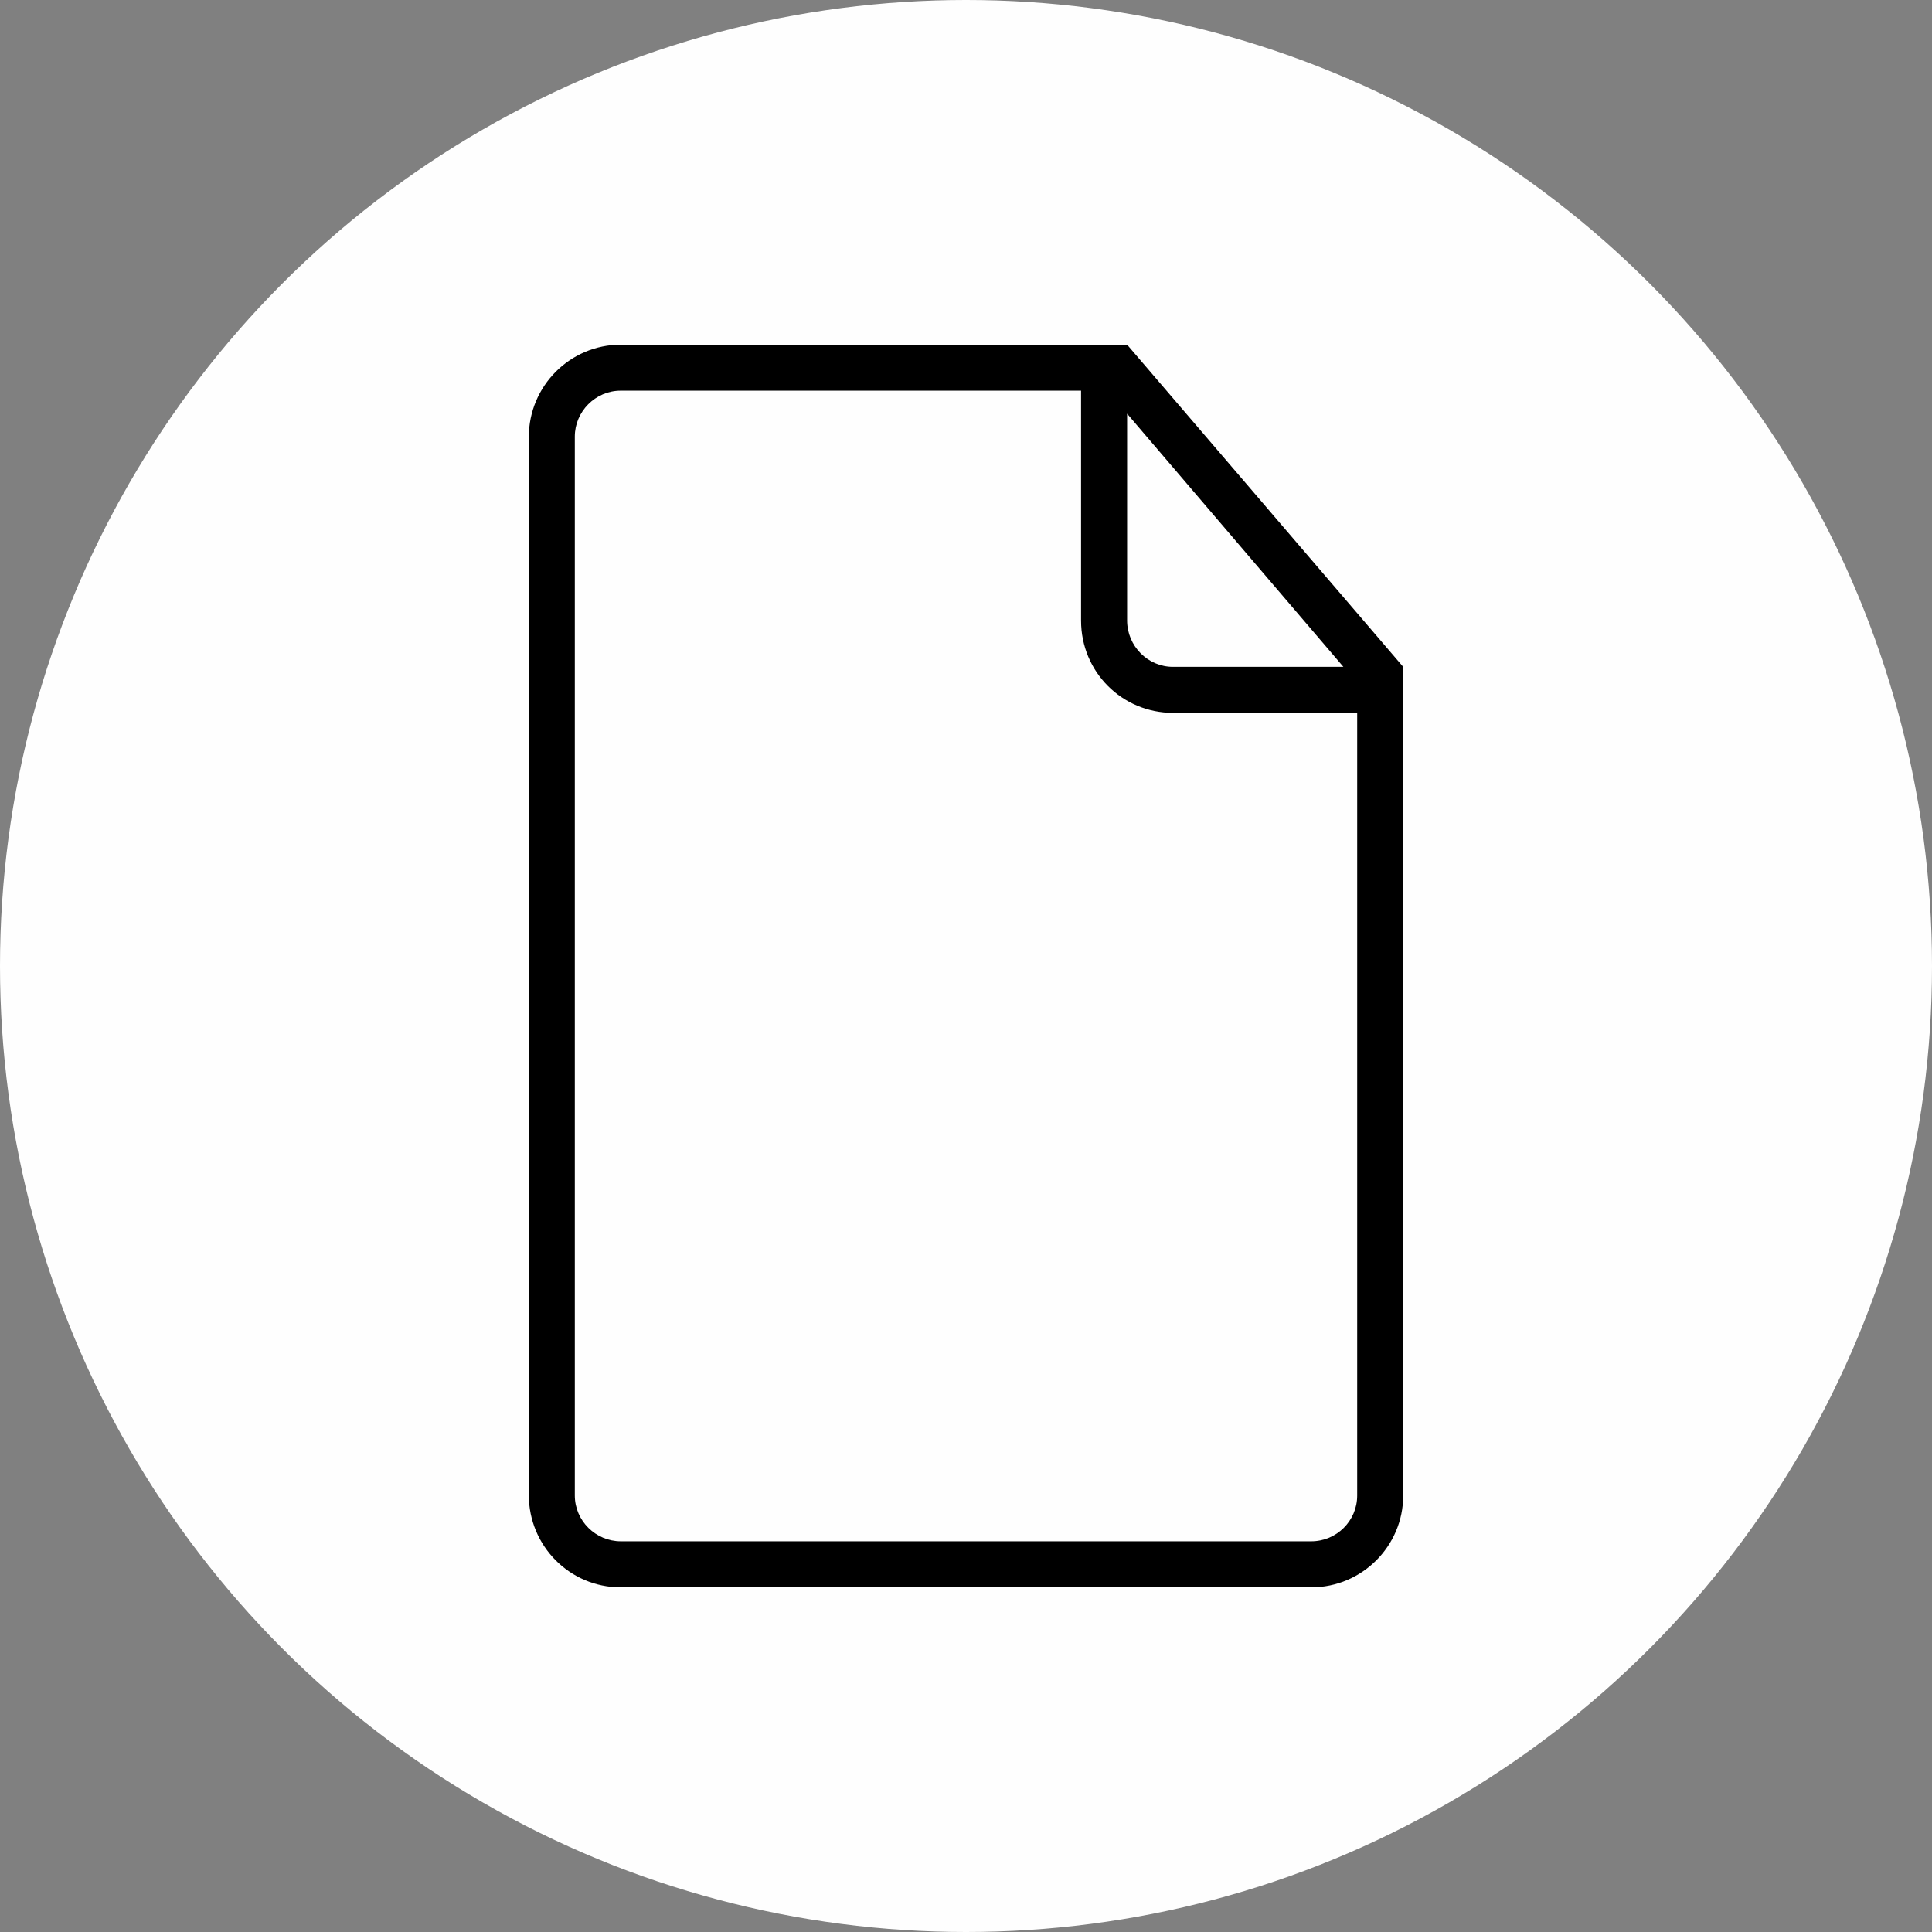 <?xml version="1.0" encoding="UTF-8"?>
<!DOCTYPE svg PUBLIC "-//W3C//DTD SVG 1.1//EN" "http://www.w3.org/Graphics/SVG/1.1/DTD/svg11.dtd">
<!-- Creator: CorelDRAW 2021.5 -->
<svg xmlns="http://www.w3.org/2000/svg" xml:space="preserve" width="6.151mm" height="6.151mm" version="1.1" style="shape-rendering:geometricPrecision; text-rendering:geometricPrecision; image-rendering:optimizeQuality; fill-rule:evenodd; clip-rule:evenodd"
viewBox="0 0 615.08 615.08"
 xmlns:xlink="http://www.w3.org/1999/xlink"
 xmlns:xodm="http://www.corel.com/coreldraw/odm/2003">
 <rect x="0" y="0" width="615.08" height="615.08" fill="#808080" stroke="none"/>
 <defs>
  <style type="text/css">
   <![CDATA[
    .fil1 {fill:black}
    .fil0 {fill:#FEFEFE}
   ]]>
  </style>
 </defs>
 <g id="Layer_x0020_1">
  <circle class="fil0" cx="307.54" cy="307.54" r="307.54"/>
  <path id="document-text" class="fil1" d="M351.5 109.73l-153.81 0c-16.21,0 -29.34,13.17 -29.34,29.41l0 336.8c0,16.24 13.04,29.41 29.26,29.41l219.86 0c16.16,0 29.26,-13.17 29.26,-29.18l0 -256.54 0 -7.33 -87.9 -102.57 -7.33 0zm-7.33 14.65l-146.58 0c-8.06,0 -14.59,6.68 -14.59,14.59l0 337.14c0,8.06 6.66,14.59 14.65,14.59l219.78 0c8.1,0 14.65,-6.52 14.65,-14.56l0 -249.19 -58.64 0c-16.17,0 -29.27,-12.99 -29.27,-29.39l0 -73.18zm14.66 7.33l0 65.81c0,8.16 6.6,14.78 14.6,14.78l54.26 0 -68.86 -80.59z"/>
 </g>
</svg>
